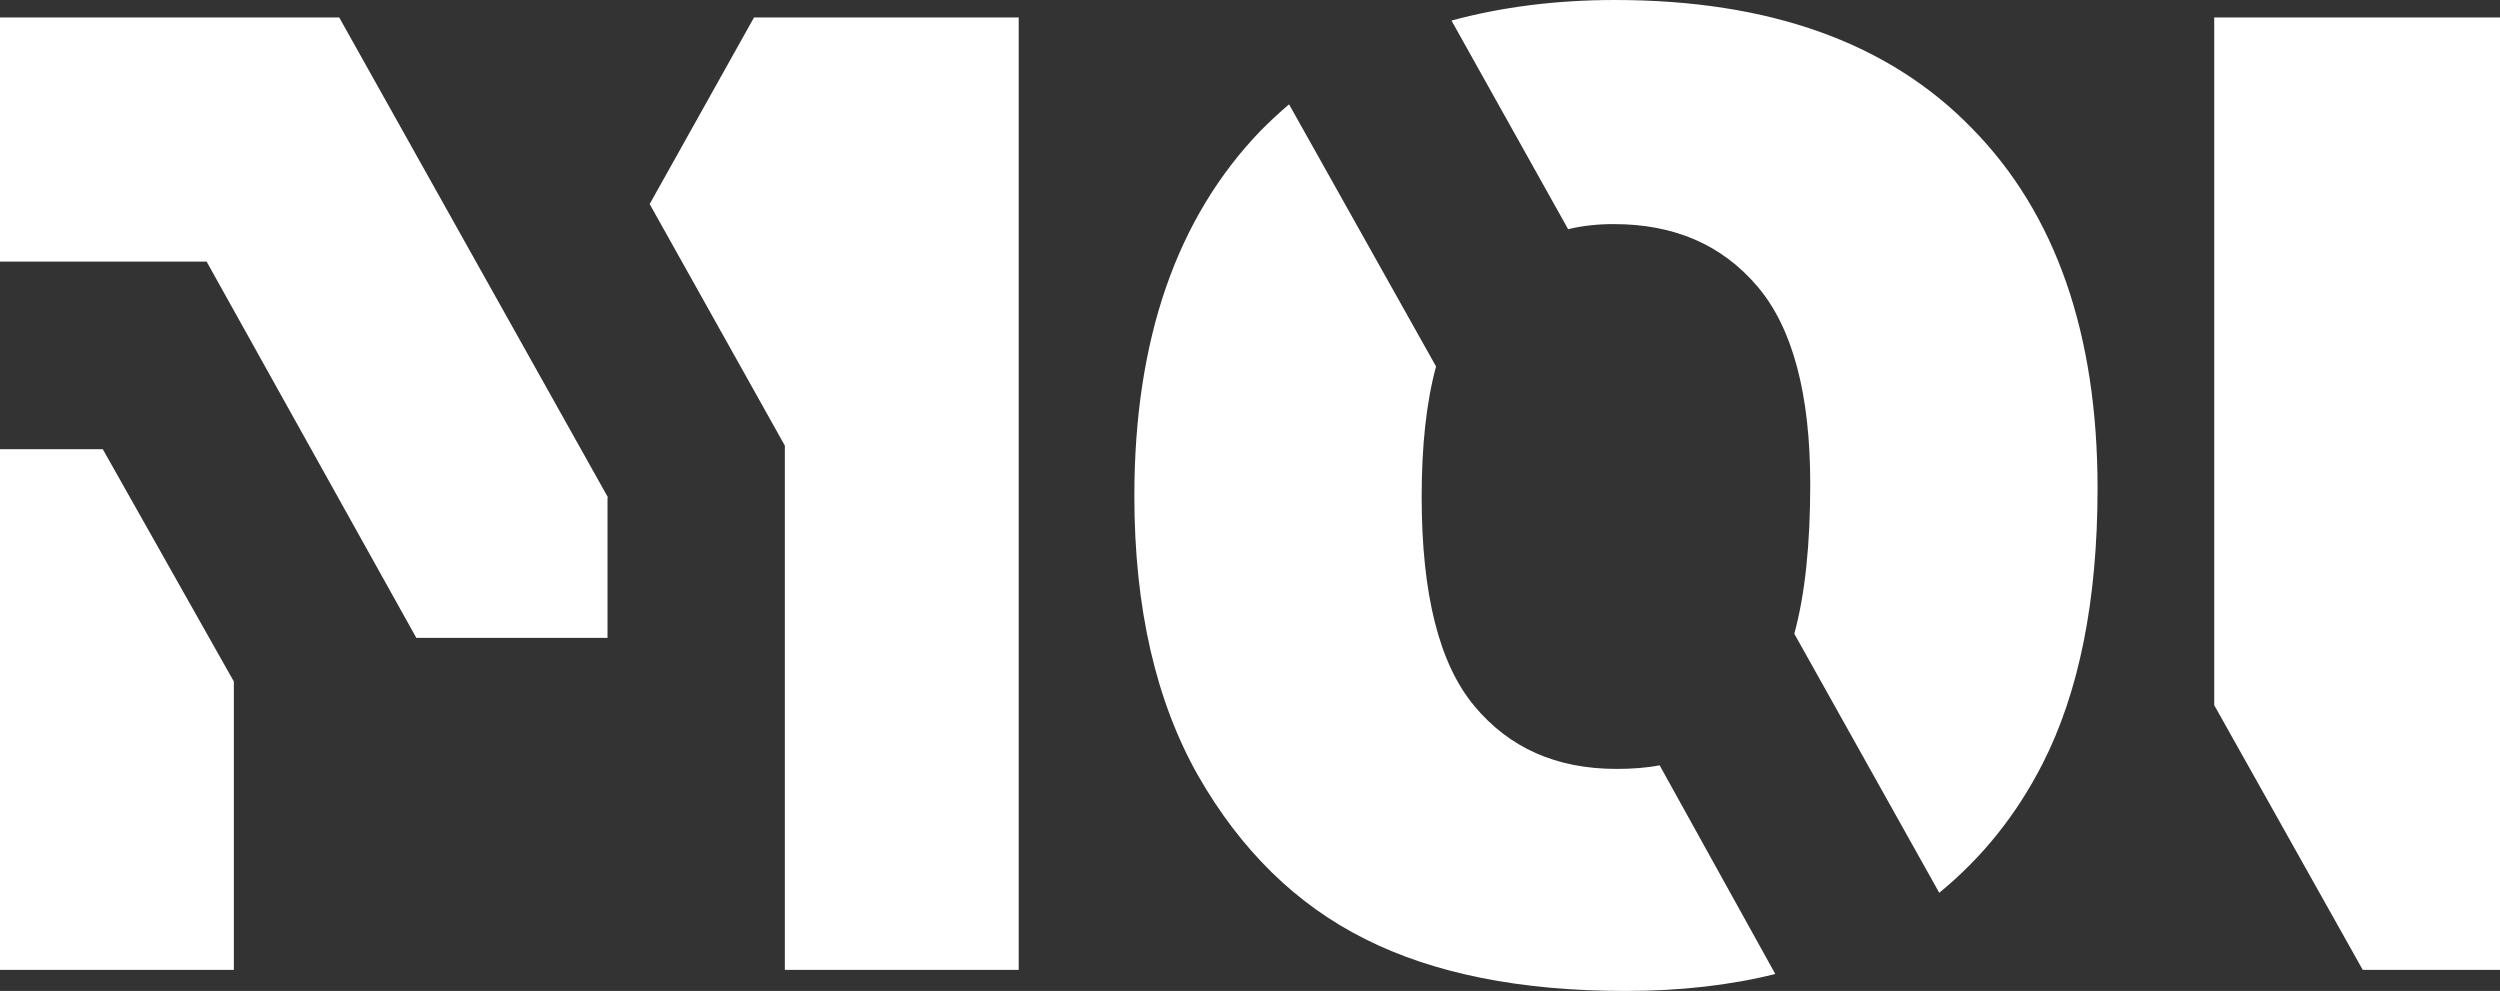 <?xml version="1.0" encoding="utf-8"?>
<!-- Generator: Adobe Illustrator 22.1.0, SVG Export Plug-In . SVG Version: 6.00 Build 0)  -->
<svg version="1.1" id="Layer_1" xmlns="http://www.w3.org/2000/svg" xmlns:xlink="http://www.w3.org/1999/xlink" x="0px" y="0px"
	 viewBox="0 0 486.4 192.8" style="enable-background:new 0 0 486.4 192.8;" xml:space="preserve">
<rect x="0" y="0" width="486.4" height="192.8" fill="#333333" stroke="none"/>
<g>
	<g>
		<path style="fill:#FFFFFF;" d="M408.1,95c0,21.8-3.6,39.7-10.7,53.6c-5.1,10-11.8,18.3-20.1,25.1l-28.2-50.4
			c2.1-7.7,3.1-17.4,3.1-29.1c0-17.5-3.4-30.4-10.3-38.5c-6.9-8.1-16.2-12.1-27.9-12.1c-3.1,0-6.1,0.3-8.9,1L282.4,4
			c9.6-2.6,20.2-4,31.8-4c30.1,0,53.3,8.3,69.5,25C400,41.6,408.1,65,408.1,95 M322.9,148.9c-2.6,0.5-5.4,0.7-8.4,0.7
			c-11.7,0-20.9-4.1-27.7-12.3c-6.8-8.2-10.2-21.7-10.2-40.6c0-10,0.9-18.4,2.8-25.4l-28.6-51c-1.9,1.6-3.7,3.3-5.5,5.1
			c-16.4,17-24.6,40.7-24.6,71.1c0,21.8,4.2,39.9,12.4,54.4c8.3,14.5,19.1,25.1,32.5,31.8c13.3,6.7,30.2,10.1,50.6,10.1
			c10.7,0,20.4-1.1,29.2-3.3L322.9,148.9z M430.8,137.2V3.4h55.6v185.3h-26.7L430.8,137.2z M118.3,96.8L66,3.4H0v47.5h40.2
			l40.8,73.2h37.2V96.8z M198.2,3.4v185.3h-45.5v-102l-26.3-47l20.3-36.3H198.2z M20,87.4H0v101.3h45.5v-56.1L20,87.4z"/>
	</g>
</g>
</svg>

